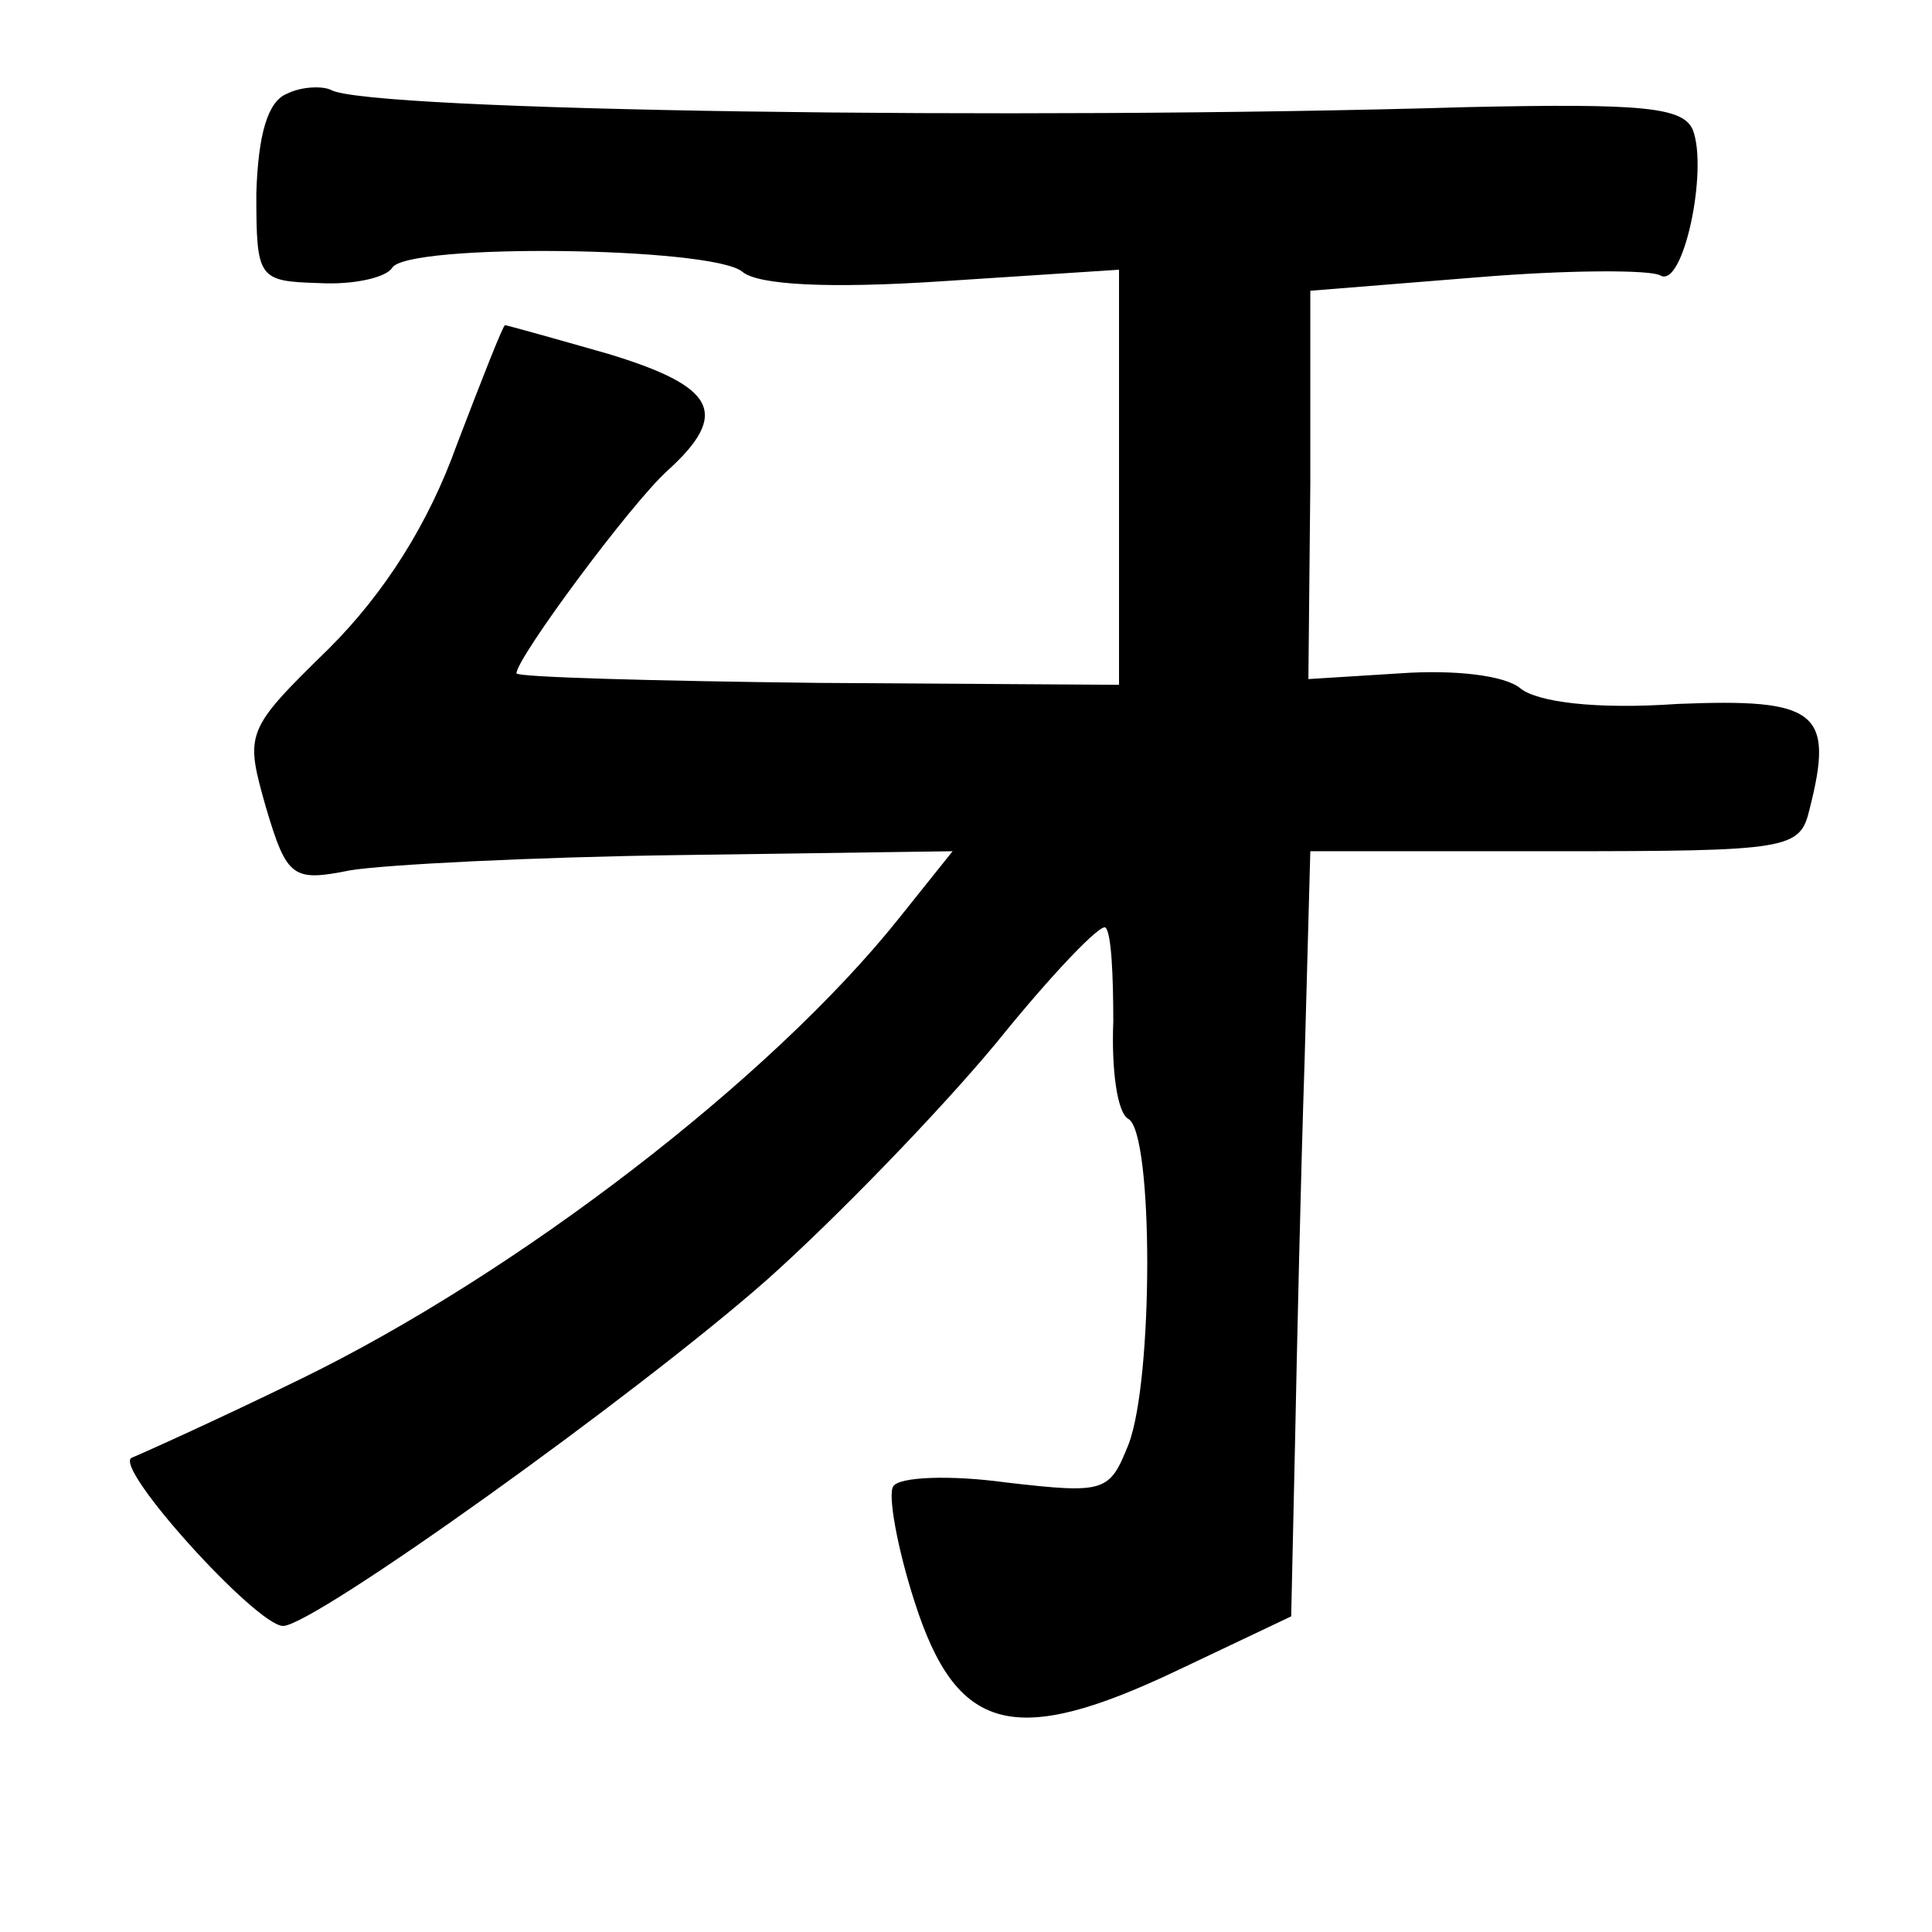 <?xml version="1.0" standalone="no"?>
<!DOCTYPE svg PUBLIC "-//W3C//DTD SVG 20010904//EN"
 "http://www.w3.org/TR/2001/REC-SVG-20010904/DTD/svg10.dtd">
<svg version="1.0" xmlns="http://www.w3.org/2000/svg"
 width="101pt" height="101pt" viewBox="0 0 101 101"
 preserveAspectRatio="xMidYMid meet">
<g transform="translate(0,101) scale(0.1,-0.1)"
fill="#000000" stroke="none">
<path d="M150 961 c-10 -4 -15 -21 -16 -52 0 -45 1 -46 33 -47 18 -1 35 3 38
8 8 13 167 11 183 -2 8 -7 45 -9 105 -5 l92 6 0 -109 0 -108 -157 1 c-87 1
-158 3 -158 5 0 8 60 89 79 106 33 30 25 44 -31 61 -28 8 -53 15 -54 15 -1 0
-12 -28 -25 -62 -15 -42 -38 -78 -67 -107 -44 -43 -44 -44 -33 -83 11 -37 14
-39 44 -33 18 3 96 7 173 8 l142 2 -28 -35 c-67 -84 -200 -186 -313 -241 -43
-21 -83 -39 -88 -41 -11 -4 65 -88 79 -88 16 0 185 121 253 181 37 33 91 89
120 124 29 36 55 63 57 60 3 -3 4 -25 4 -49 -1 -25 2 -48 8 -51 13 -8 13 -136
0 -170 -10 -25 -12 -26 -64 -20 -29 4 -56 3 -59 -2 -3 -4 2 -32 11 -60 22 -69
52 -77 138 -36 l59 28 2 90 c1 50 3 140 5 200 l3 110 128 0 c123 0 128 1 133
22 13 51 4 58 -69 55 -43 -3 -73 1 -82 8 -8 7 -35 10 -63 8 l-48 -3 1 102 0
101 87 7 c48 4 91 4 96 1 12 -7 25 55 17 76 -5 12 -26 14 -118 12 -236 -7
-575 -2 -594 9 -4 2 -15 2 -23 -2z"/>
</g>
</svg>
